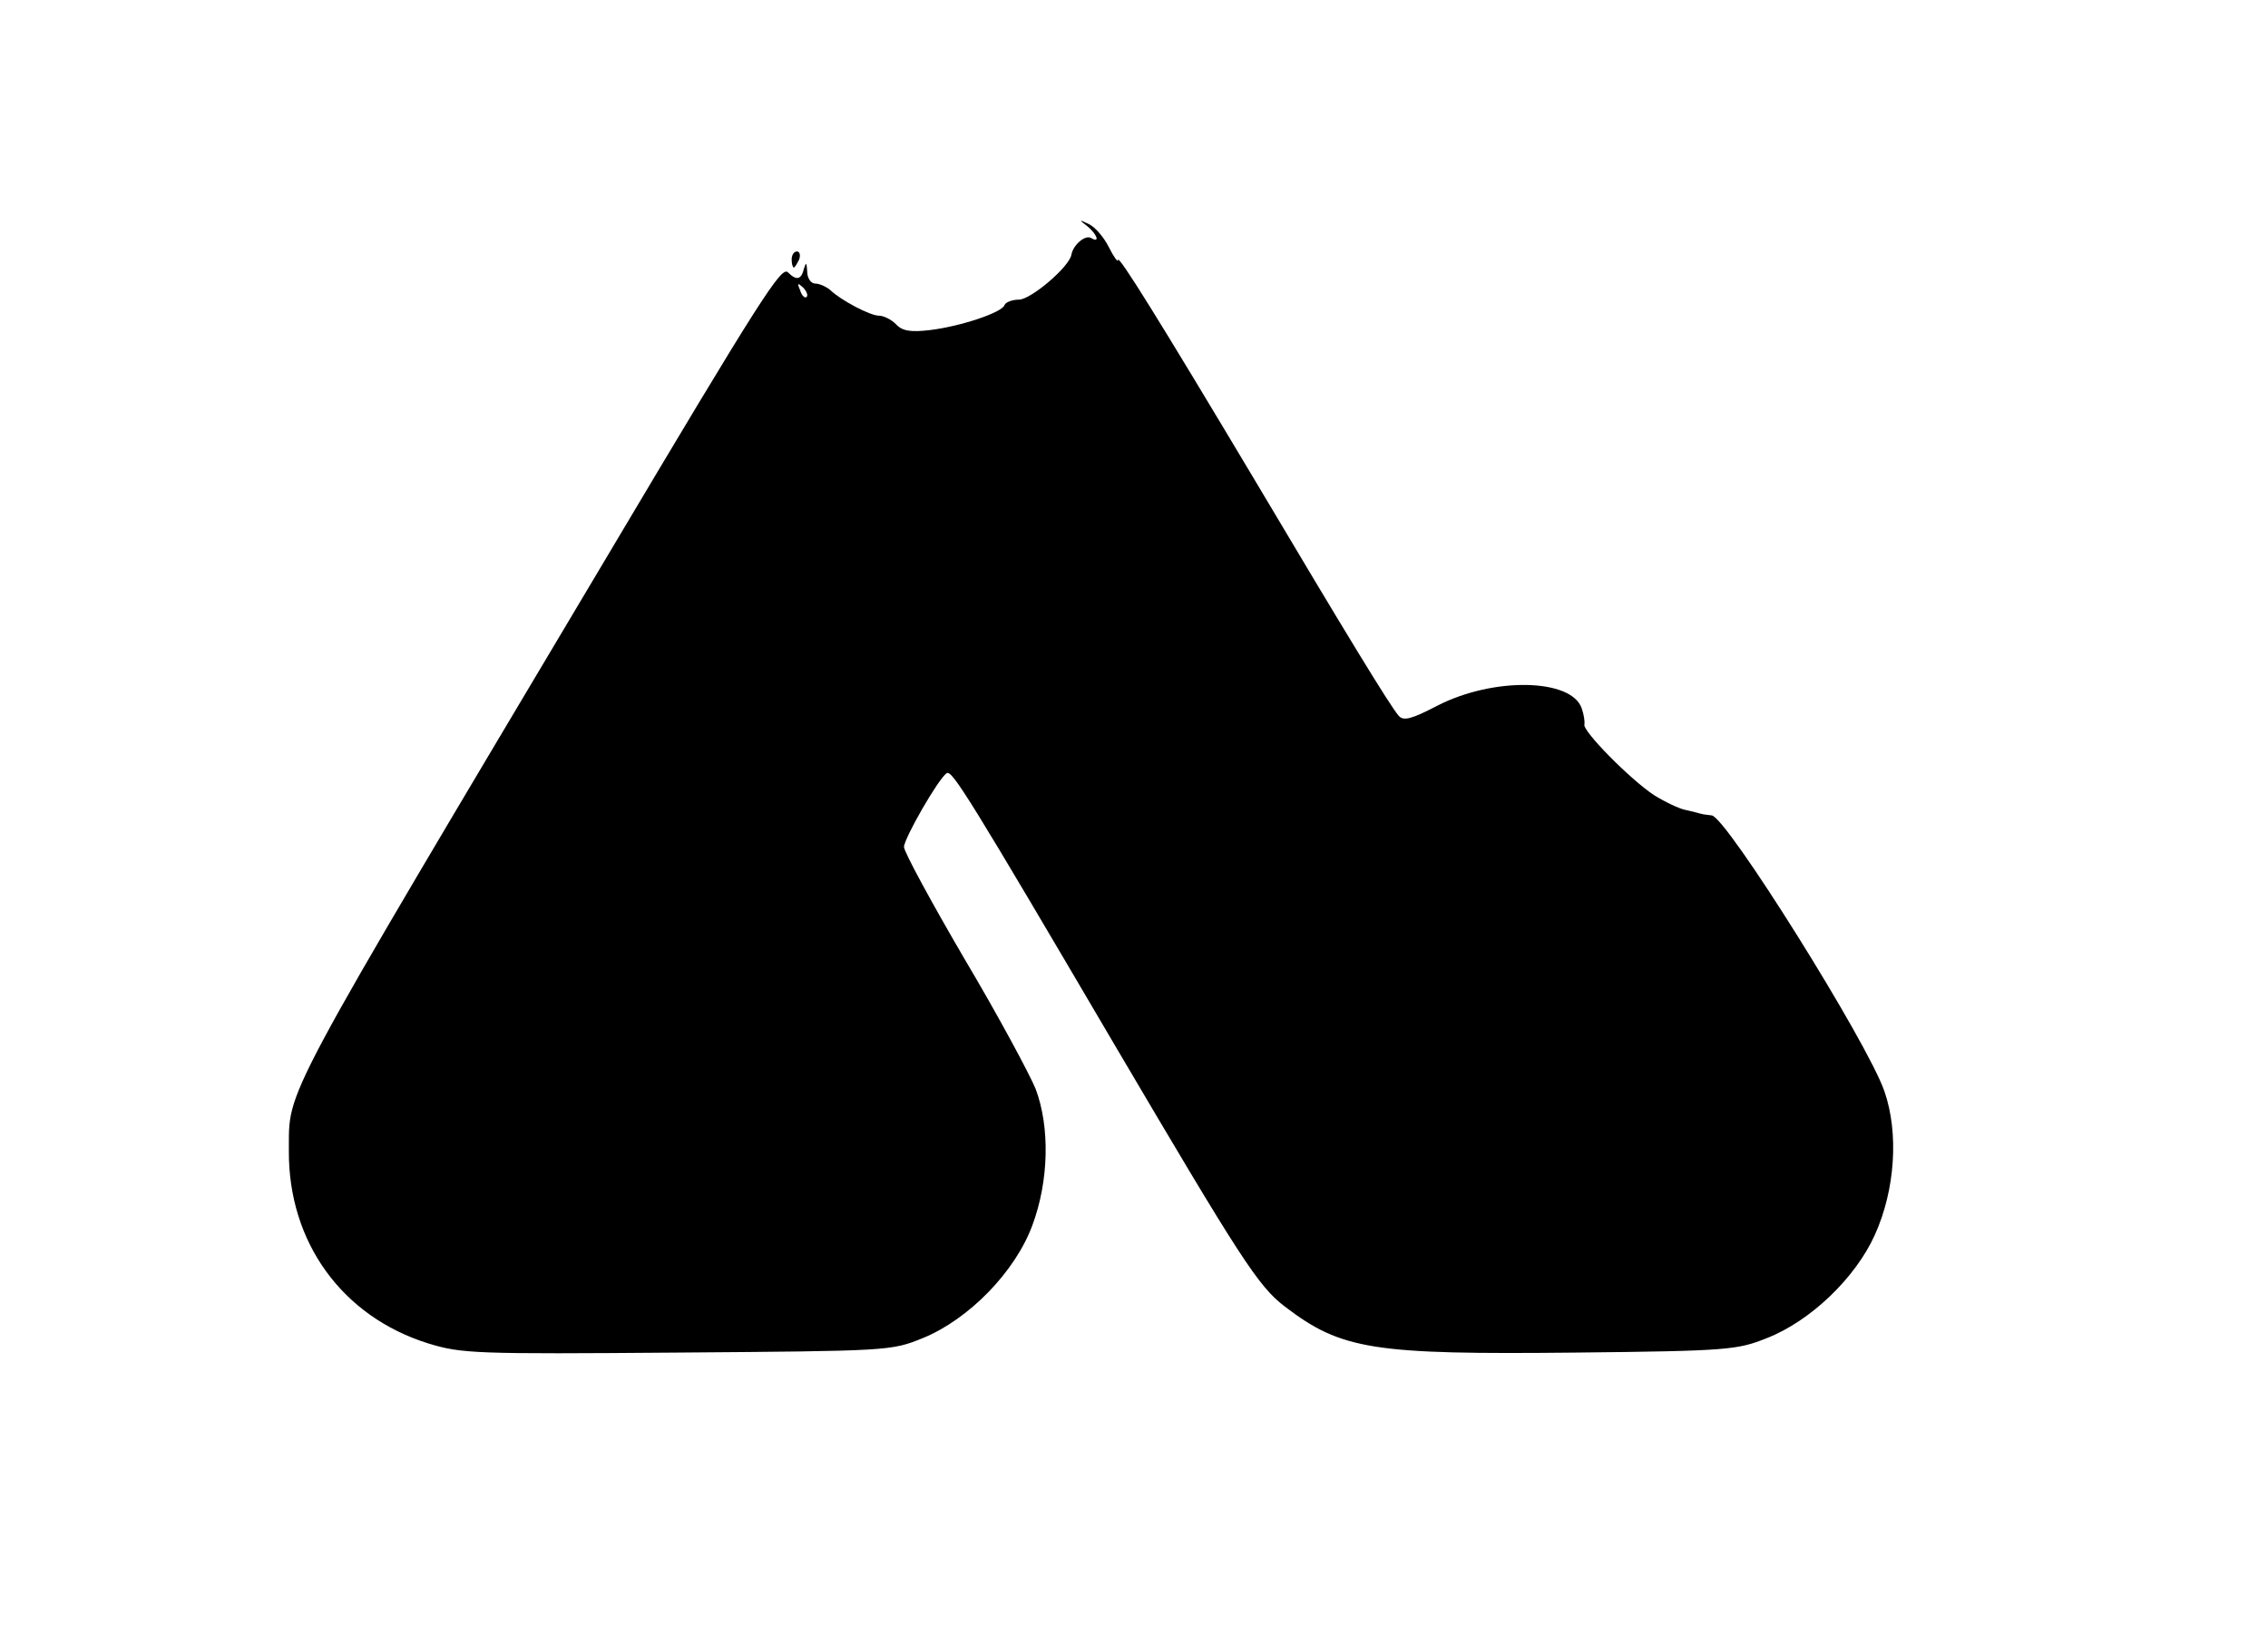 <?xml version="1.0" standalone="no"?>
<!DOCTYPE svg PUBLIC "-//W3C//DTD SVG 20010904//EN"
 "http://www.w3.org/TR/2001/REC-SVG-20010904/DTD/svg10.dtd">
<svg version="1.0" xmlns="http://www.w3.org/2000/svg"
 width="424pt" height="306pt" viewBox="0 0 424 306"
 preserveAspectRatio="xMidYMid meet">

<g transform="translate(0,306) scale(0.1,-0.1)"
fill="#000000" stroke="none">
<path d="M2033 2637 c18 -15 24 -32 7 -22 -11 7 -34 -13 -37 -31 -4 -23 -76
-84 -98 -84 -13 0 -25 -5 -27 -10 -4 -14 -82 -40 -140 -47 -35 -4 -51 -2 -63
11 -9 9 -23 16 -32 16 -16 0 -70 28 -91 48 -7 6 -20 12 -28 12 -8 0 -15 10
-15 23 -1 16 -2 18 -6 5 -5 -21 -14 -23 -30 -7 -12 12 -49 -45 -338 -531 -620
-1041 -594 -992 -595 -1111 -1 -171 100 -310 261 -360 62 -19 88 -20 465 -17
395 3 400 3 459 27 86 35 173 124 205 211 31 83 33 184 6 255 -11 27 -70 137
-133 243 -62 106 -113 200 -113 209 0 16 65 129 80 138 10 6 43 -47 315 -510
234 -397 267 -449 317 -487 106 -81 165 -90 544 -86 285 3 302 5 357 27 82 32
166 113 202 193 38 84 45 190 18 268 -31 91 -296 514 -323 516 -8 1 -17 2 -20
3 -3 1 -15 4 -28 7 -12 2 -39 15 -60 28 -44 29 -134 120 -130 132 1 5 -1 19
-5 30 -19 56 -165 59 -270 5 -48 -25 -63 -29 -72 -19 -16 18 -100 156 -270
442 -175 293 -255 422 -255 410 0 -5 -8 6 -17 24 -9 18 -25 37 -37 43 -19 9
-20 9 -3 -4z m-525 -132 c-3 -3 -9 2 -12 12 -6 14 -5 15 5 6 7 -7 10 -15 7
-18z"/>
<path d="M1480 2575 c0 -8 2 -15 4 -15 2 0 6 7 10 15 3 8 1 15 -4 15 -6 0 -10
-7 -10 -15z"/>
</g>
</svg>
